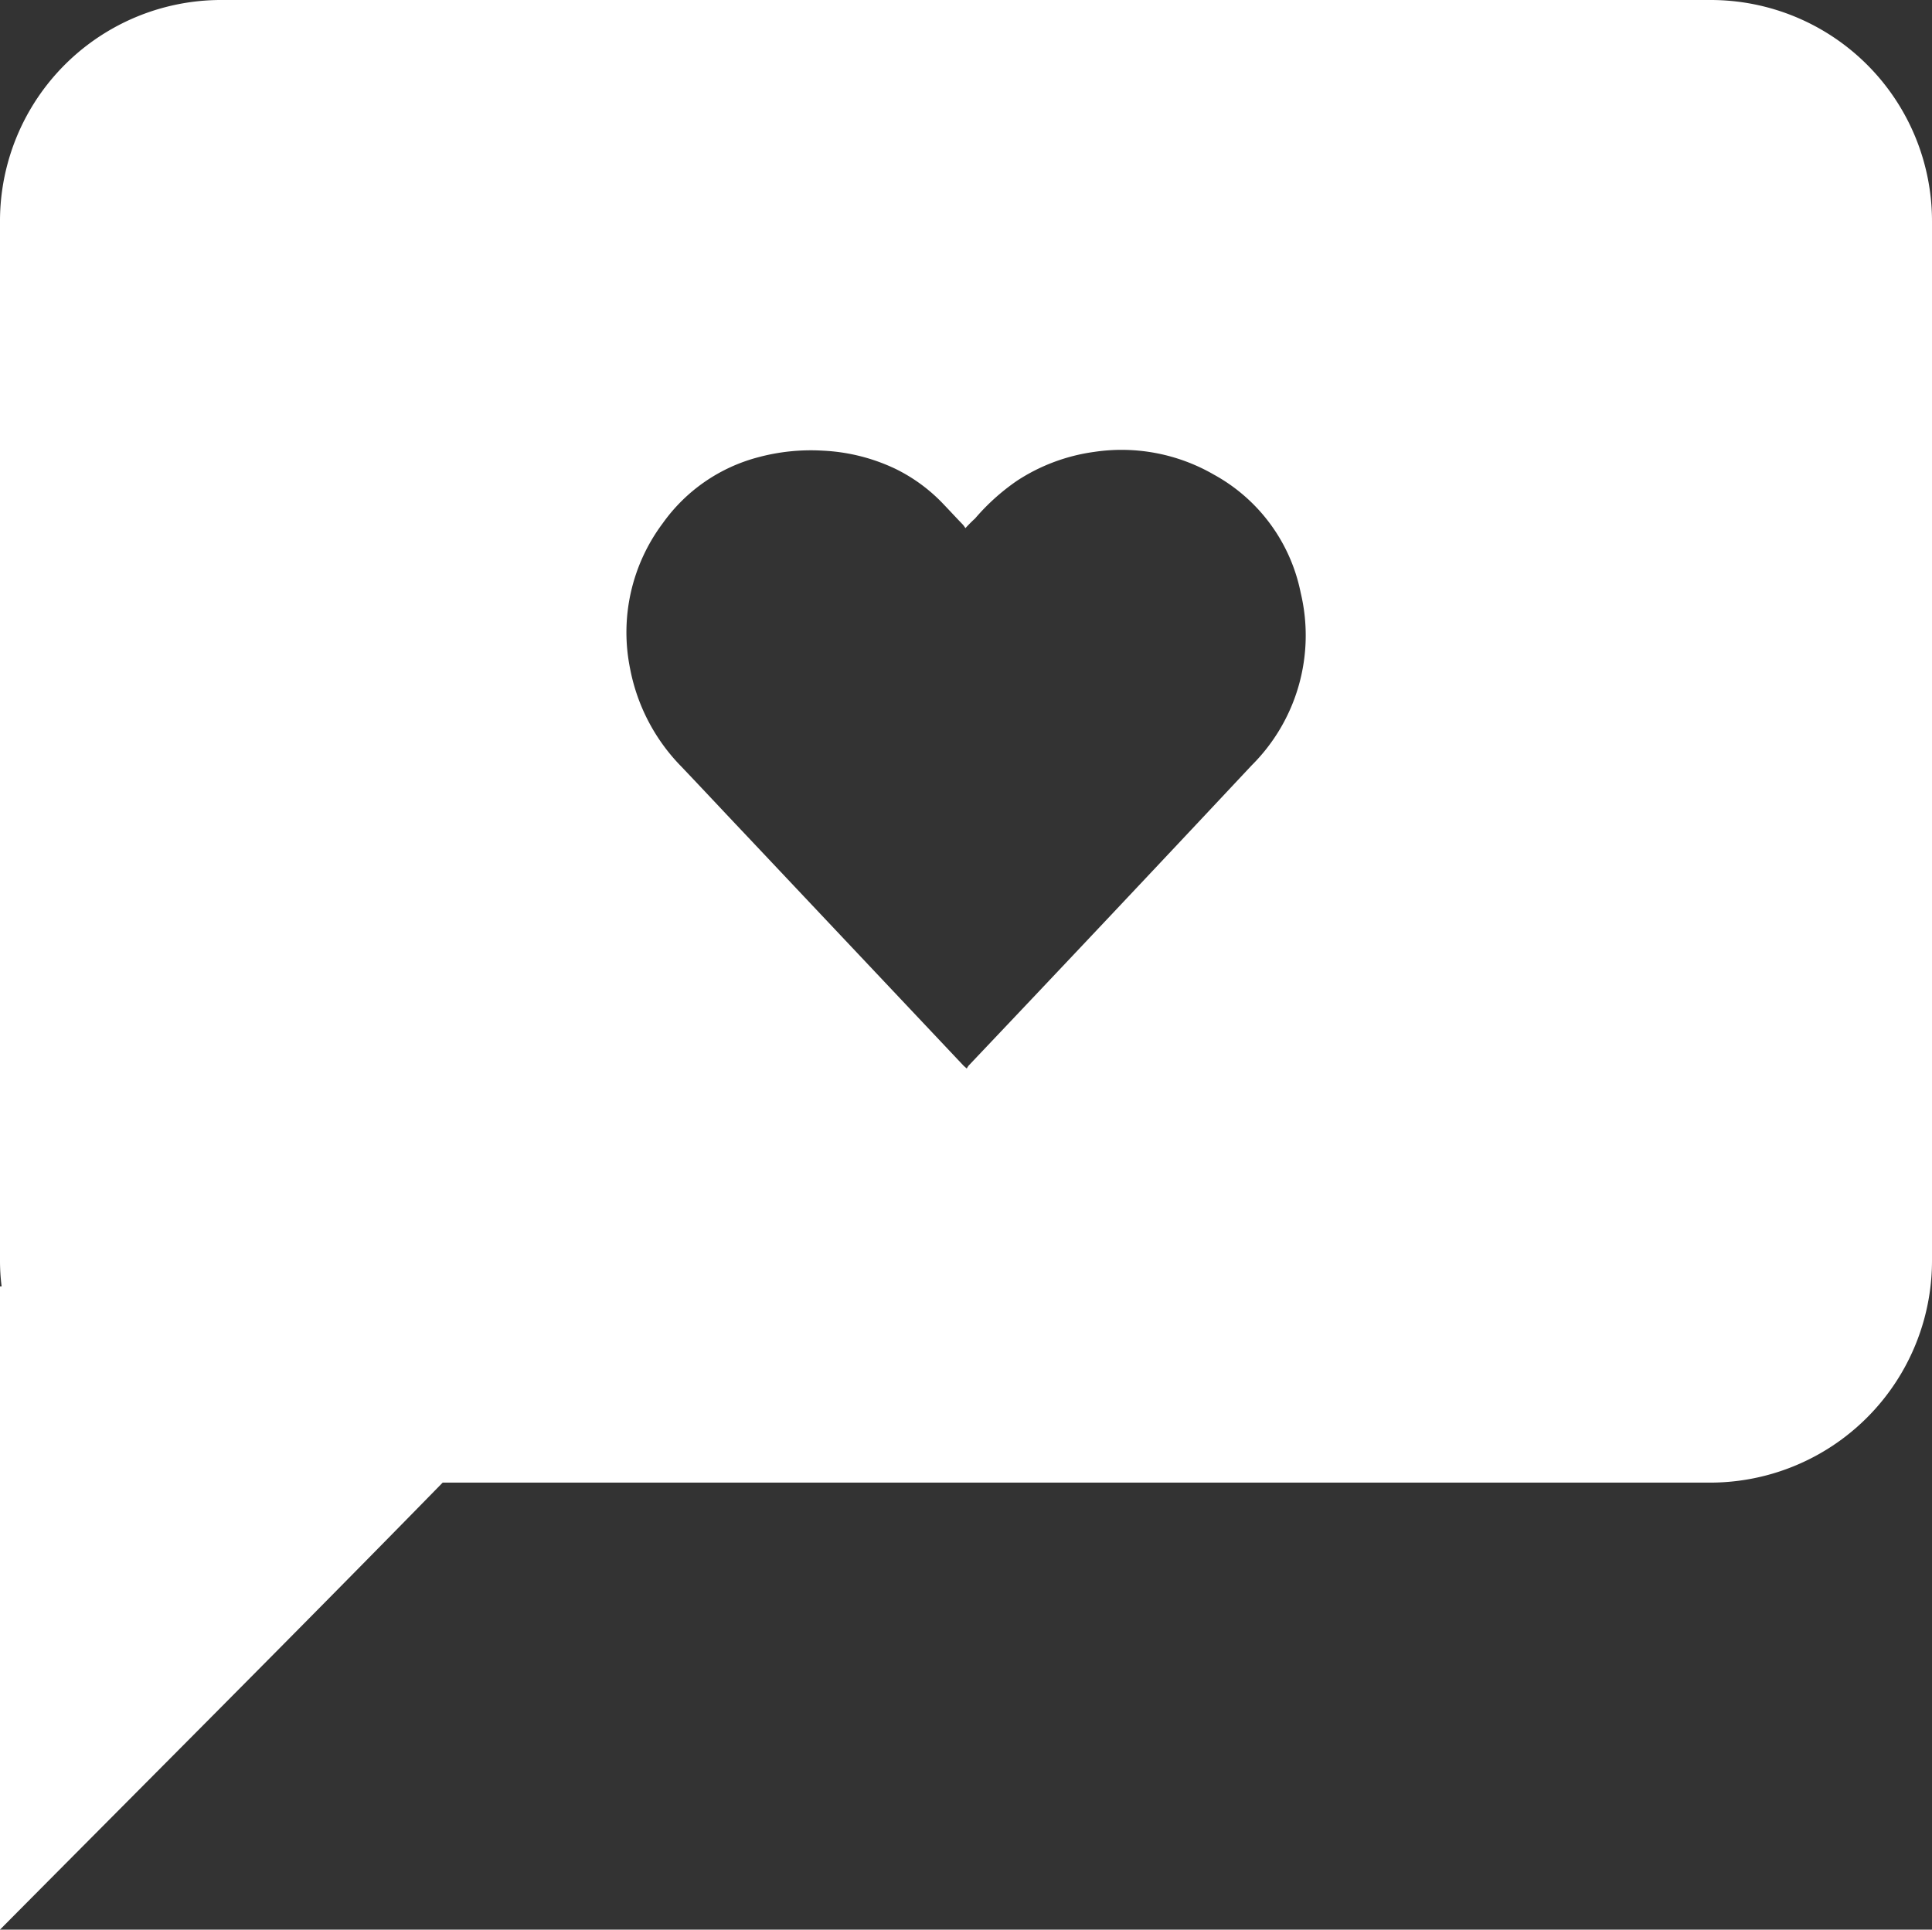 <svg xmlns="http://www.w3.org/2000/svg" viewBox="0 0 200.2 200"><rect x="0" y="0" width="200.2" height="200" fill="#333333" stroke="none"/><defs><style>.cls-1{fill:#fff;}</style></defs><title>Asset 265</title><g id="Layer_2" data-name="Layer 2"><g id="HKI_hearts"><path class="cls-1" d="M177.27,0H23.07A22.92,22.92,0,0,0,0,22.78s0,.09,0,.14V130.66a20.79,20.79,0,0,0,.17,2.68H0V200c15.29-15.41,30.58-30.69,45.87-46.33H177.13a23,23,0,0,0,23.07-22.94V22.92A22.93,22.93,0,0,0,177.27,0ZM129.71,79.32q-14.62,15.61-29.33,31.12a2.19,2.19,0,0,0-.2.31l-.32-.28L77.14,86.38c-2.18-2.3-4.34-4.62-6.53-6.92A19.76,19.76,0,0,1,65.3,69.34a18.85,18.85,0,0,1,3.38-15.11,17.63,17.63,0,0,1,9.94-6.85,21,21,0,0,1,6.65-.67,19.61,19.61,0,0,1,7.51,1.88,17.37,17.37,0,0,1,5,3.68c.67.7,1.32,1.41,2,2.11a4,4,0,0,1,.26.36c.37-.4.68-.71,1-1a22.42,22.42,0,0,1,4.33-3.9,19.35,19.35,0,0,1,8-3,19.11,19.11,0,0,1,12.41,2.35,18,18,0,0,1,9,12.24A19,19,0,0,1,129.71,79.32Z"/></g></g></svg>